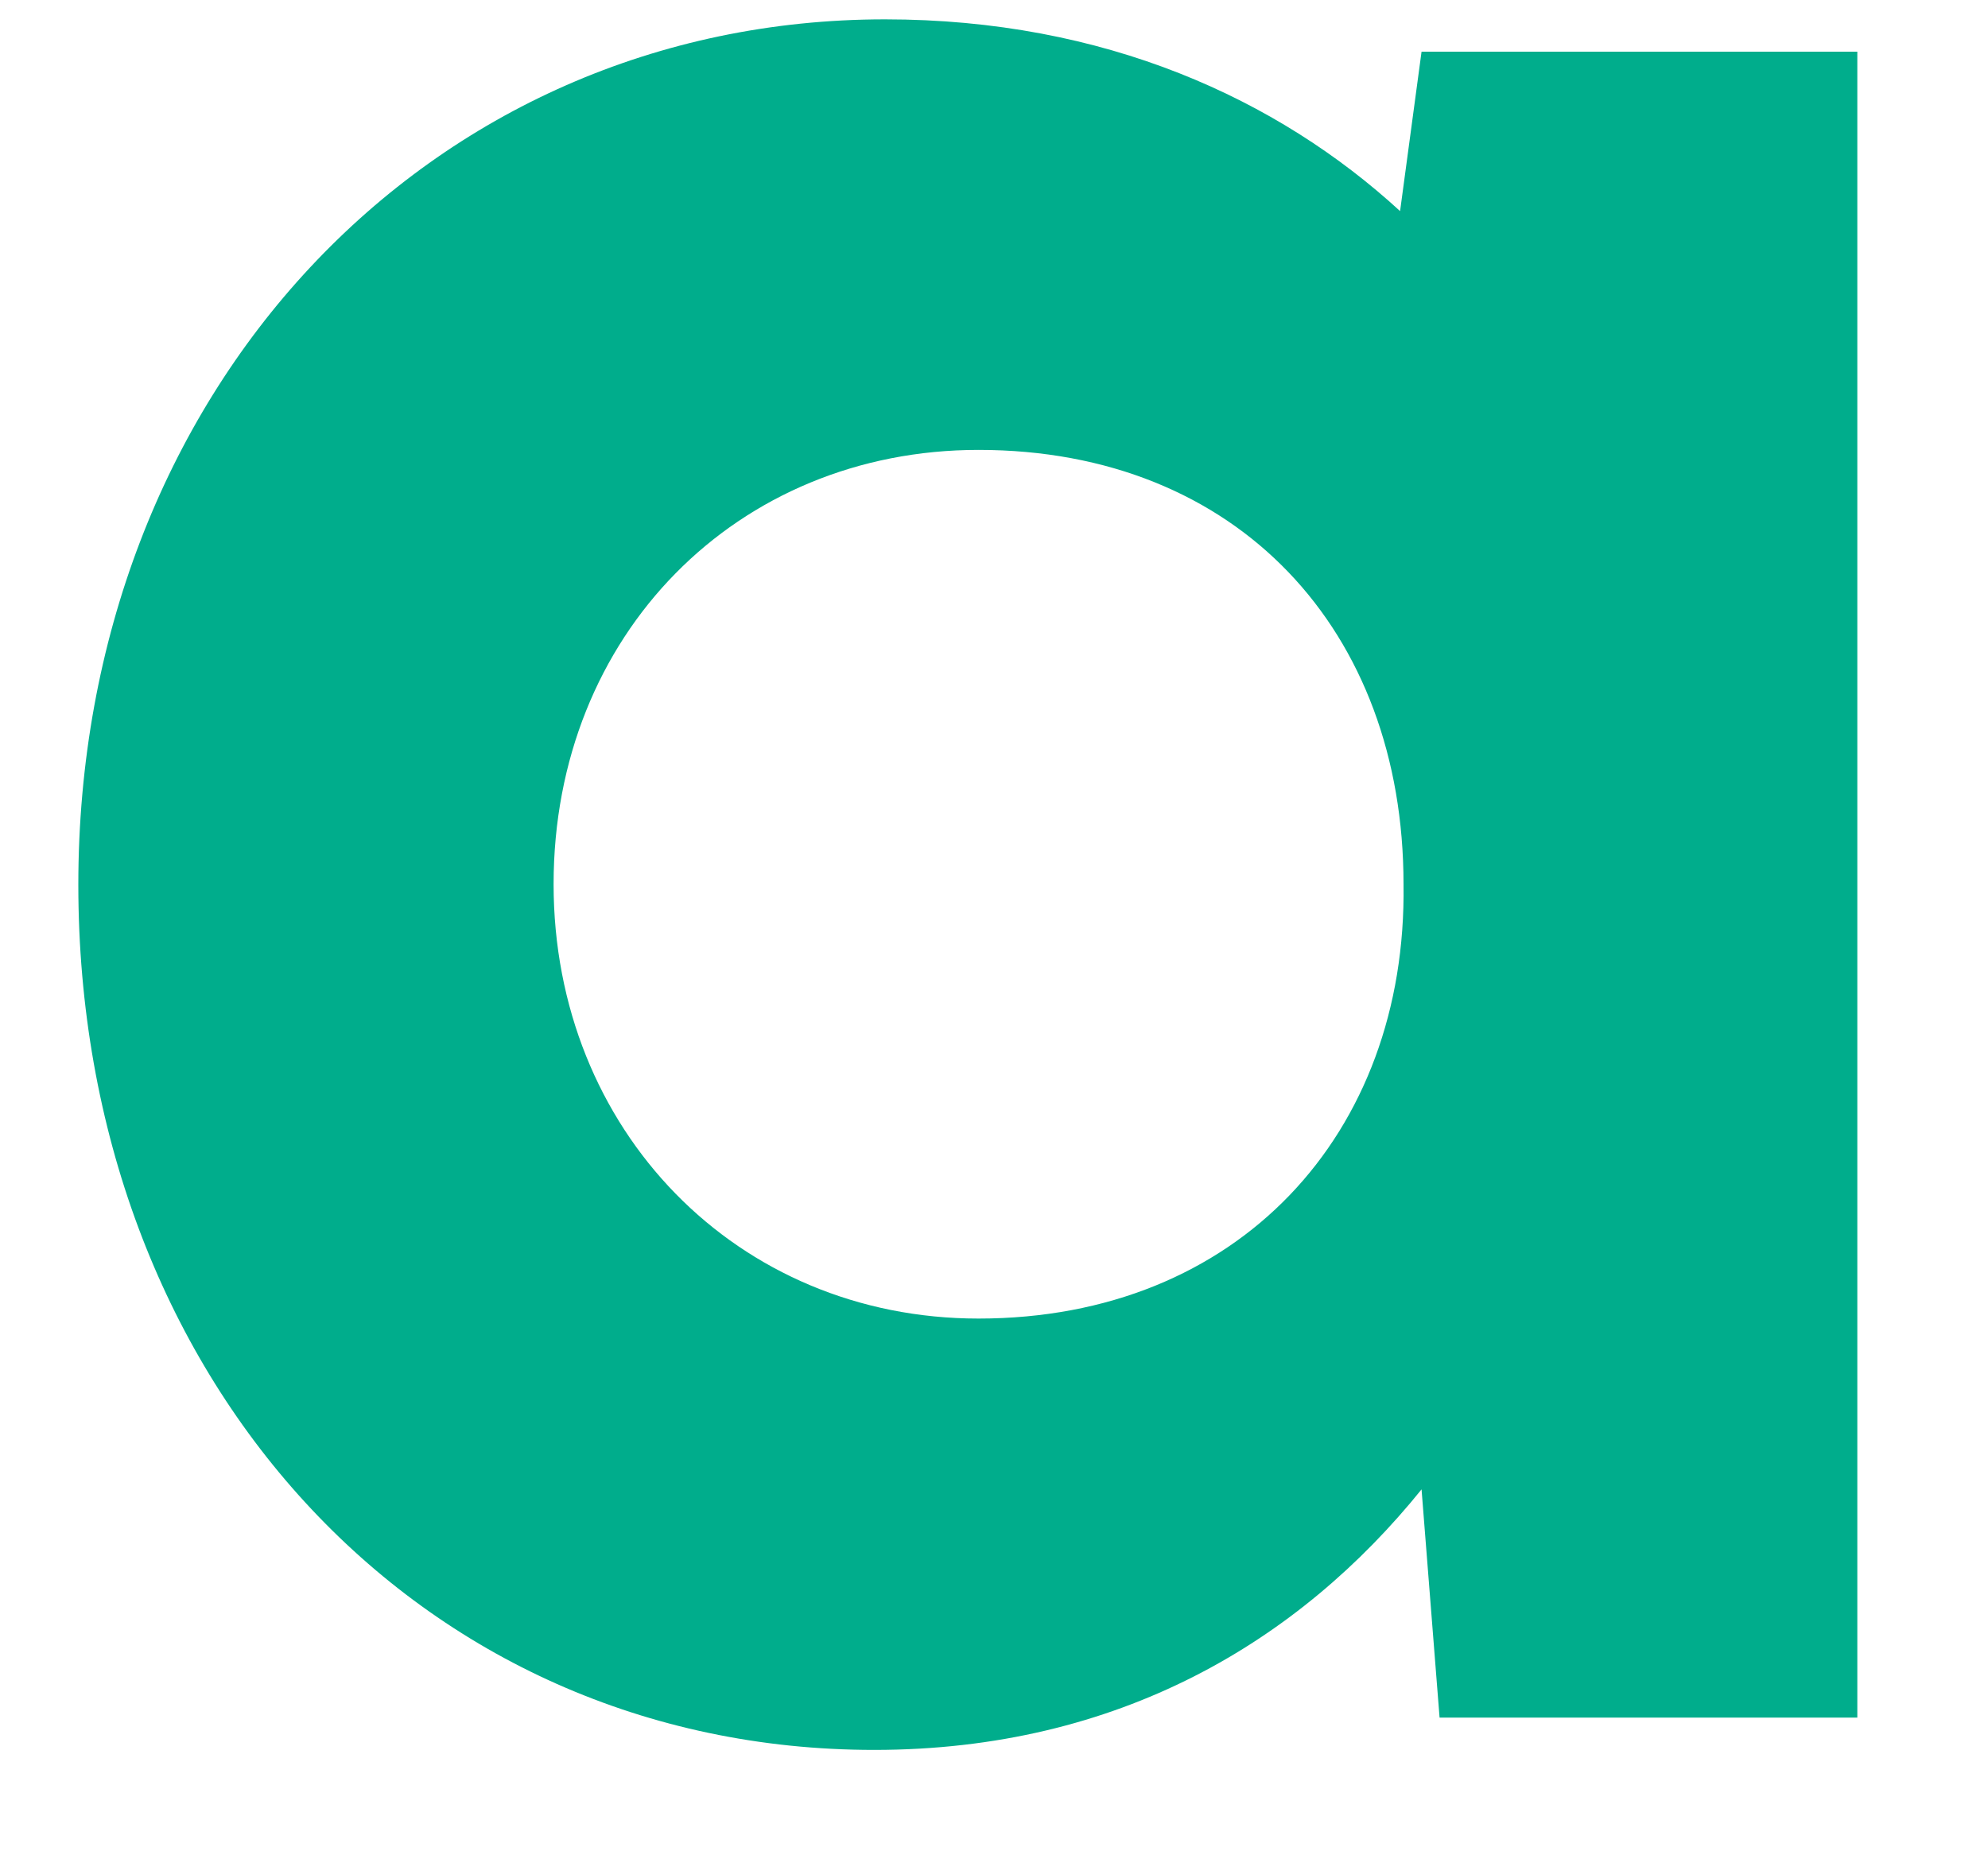 <svg width="15" height="14" viewBox="0 0 15 14" fill="none" xmlns="http://www.w3.org/2000/svg">
<path d="M10.564 1.593C9.641 0.746 8.335 0.146 6.678 0.146C3.228 0.146 0.591 2.959 0.591 6.676C0.591 10.392 3.146 13.205 6.596 13.205C8.443 13.205 9.802 12.384 10.726 11.239L10.862 12.961H14.014V0.39H10.726L10.564 1.593ZM7.383 9.95C5.562 9.95 4.177 8.529 4.177 6.672C4.177 4.787 5.562 3.395 7.383 3.395C9.341 3.395 10.59 4.761 10.59 6.672C10.618 8.558 9.341 9.95 7.383 9.95Z" fill="#00AD8C"/>
</svg>

